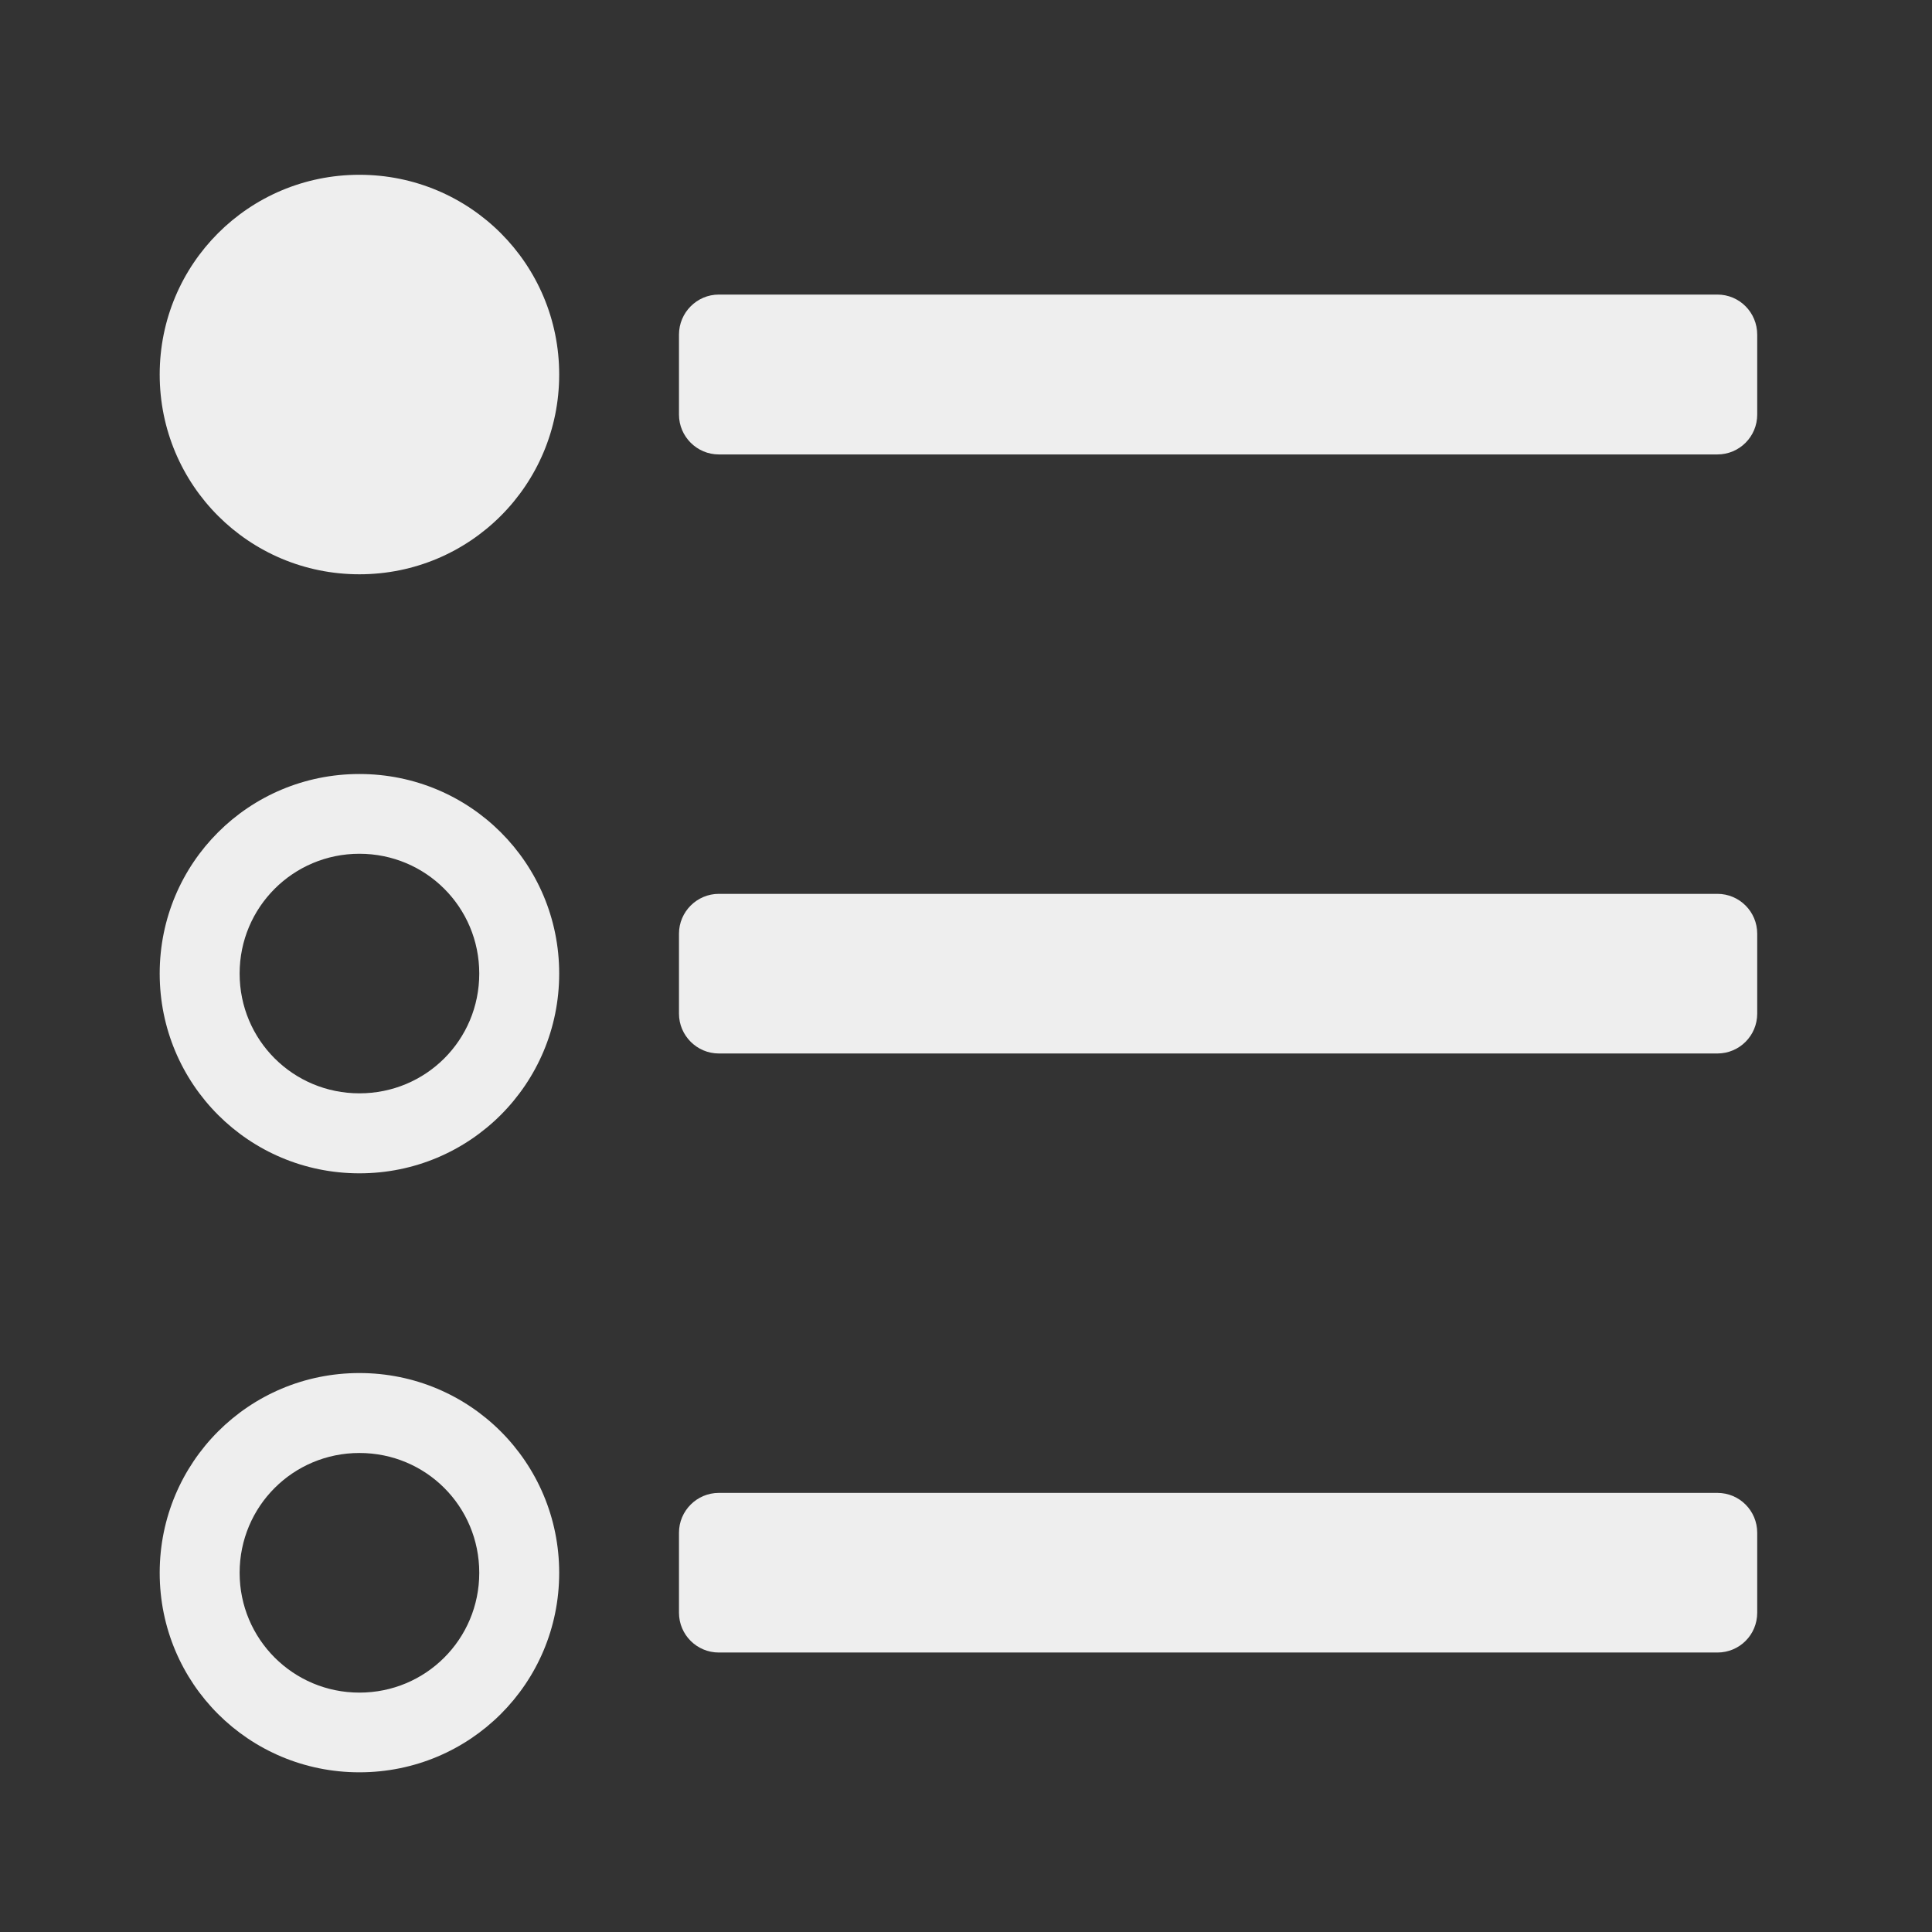 
<svg xmlns="http://www.w3.org/2000/svg" xmlns:xlink="http://www.w3.org/1999/xlink" width="32px" height="32px" viewBox="0 0 32 32" version="1.1">
<rect x="0" y="0" width="32" height="32" fill="#333333" stroke="none"/>
<g id="surface1">
     <defs>
  <style id="current-color-scheme" type="text/css">
   .ColorScheme-Text { color:#eeeeee; } .ColorScheme-Highlight { color:#424242; }
  </style>
 </defs>
<path style="fill:currentColor" class="ColorScheme-Text" d="M 5.953 2.895 C 4.121 2.895 2.645 4.371 2.645 6.203 C 2.645 8.035 4.121 9.512 5.953 9.512 C 7.785 9.512 9.262 8.035 9.262 6.203 C 9.262 4.371 7.785 2.895 5.953 2.895 Z M 5.953 2.895 "/>
     <defs>
  <style id="current-color-scheme" type="text/css">
   .ColorScheme-Text { color:#eeeeee; } .ColorScheme-Highlight { color:#424242; }
  </style>
 </defs>
<path style="fill:currentColor" class="ColorScheme-Text" d="M 28.445 7.527 L 11.906 7.527 C 11.543 7.527 11.246 7.23 11.246 6.867 L 11.246 5.543 C 11.246 5.176 11.543 4.879 11.906 4.879 L 28.445 4.879 C 28.812 4.879 29.105 5.176 29.105 5.543 L 29.105 6.867 C 29.105 7.23 28.812 7.527 28.445 7.527 Z M 28.445 7.527 "/>
     <defs>
  <style id="current-color-scheme" type="text/css">
   .ColorScheme-Text { color:#eeeeee; } .ColorScheme-Highlight { color:#424242; }
  </style>
 </defs>
<path style="fill:currentColor" class="ColorScheme-Text" d="M 5.953 12.82 C 4.121 12.82 2.645 14.293 2.645 16.125 C 2.645 17.957 4.121 19.434 5.953 19.434 C 7.785 19.434 9.262 17.957 9.262 16.125 C 9.262 14.293 7.785 12.82 5.953 12.82 Z M 5.953 14.141 C 7.055 14.141 7.938 15.027 7.938 16.125 C 7.938 17.227 7.055 18.109 5.953 18.109 C 4.855 18.109 3.969 17.227 3.969 16.125 C 3.969 15.027 4.855 14.141 5.953 14.141 Z M 5.953 14.141 "/>
     <defs>
  <style id="current-color-scheme" type="text/css">
   .ColorScheme-Text { color:#eeeeee; } .ColorScheme-Highlight { color:#424242; }
  </style>
 </defs>
<path style="fill:currentColor" class="ColorScheme-Text" d="M 28.445 17.449 L 11.906 17.449 C 11.543 17.449 11.246 17.152 11.246 16.789 L 11.246 15.465 C 11.246 15.102 11.543 14.805 11.906 14.805 L 28.445 14.805 C 28.812 14.805 29.105 15.102 29.105 15.465 L 29.105 16.789 C 29.105 17.152 28.812 17.449 28.445 17.449 Z M 28.445 17.449 "/>
     <defs>
  <style id="current-color-scheme" type="text/css">
   .ColorScheme-Text { color:#eeeeee; } .ColorScheme-Highlight { color:#424242; }
  </style>
 </defs>
<path style="fill:currentColor" class="ColorScheme-Text" d="M 5.953 22.742 C 4.121 22.742 2.645 24.219 2.645 26.051 C 2.645 27.883 4.121 29.355 5.953 29.355 C 7.785 29.355 9.262 27.883 9.262 26.051 C 9.262 24.219 7.785 22.742 5.953 22.742 Z M 5.953 24.066 C 7.055 24.066 7.938 24.949 7.938 26.051 C 7.938 27.148 7.055 28.035 5.953 28.035 C 4.855 28.035 3.969 27.148 3.969 26.051 C 3.969 24.949 4.855 24.066 5.953 24.066 Z M 5.953 24.066 "/>
     <defs>
  <style id="current-color-scheme" type="text/css">
   .ColorScheme-Text { color:#eeeeee; } .ColorScheme-Highlight { color:#424242; }
  </style>
 </defs>
<path style="fill:currentColor" class="ColorScheme-Text" d="M 28.445 27.371 L 11.906 27.371 C 11.543 27.371 11.246 27.078 11.246 26.711 L 11.246 25.387 C 11.246 25.023 11.543 24.727 11.906 24.727 L 28.445 24.727 C 28.812 24.727 29.105 25.023 29.105 25.387 L 29.105 26.711 C 29.105 27.078 28.812 27.371 28.445 27.371 Z M 28.445 27.371 "/>
</g>
</svg>
